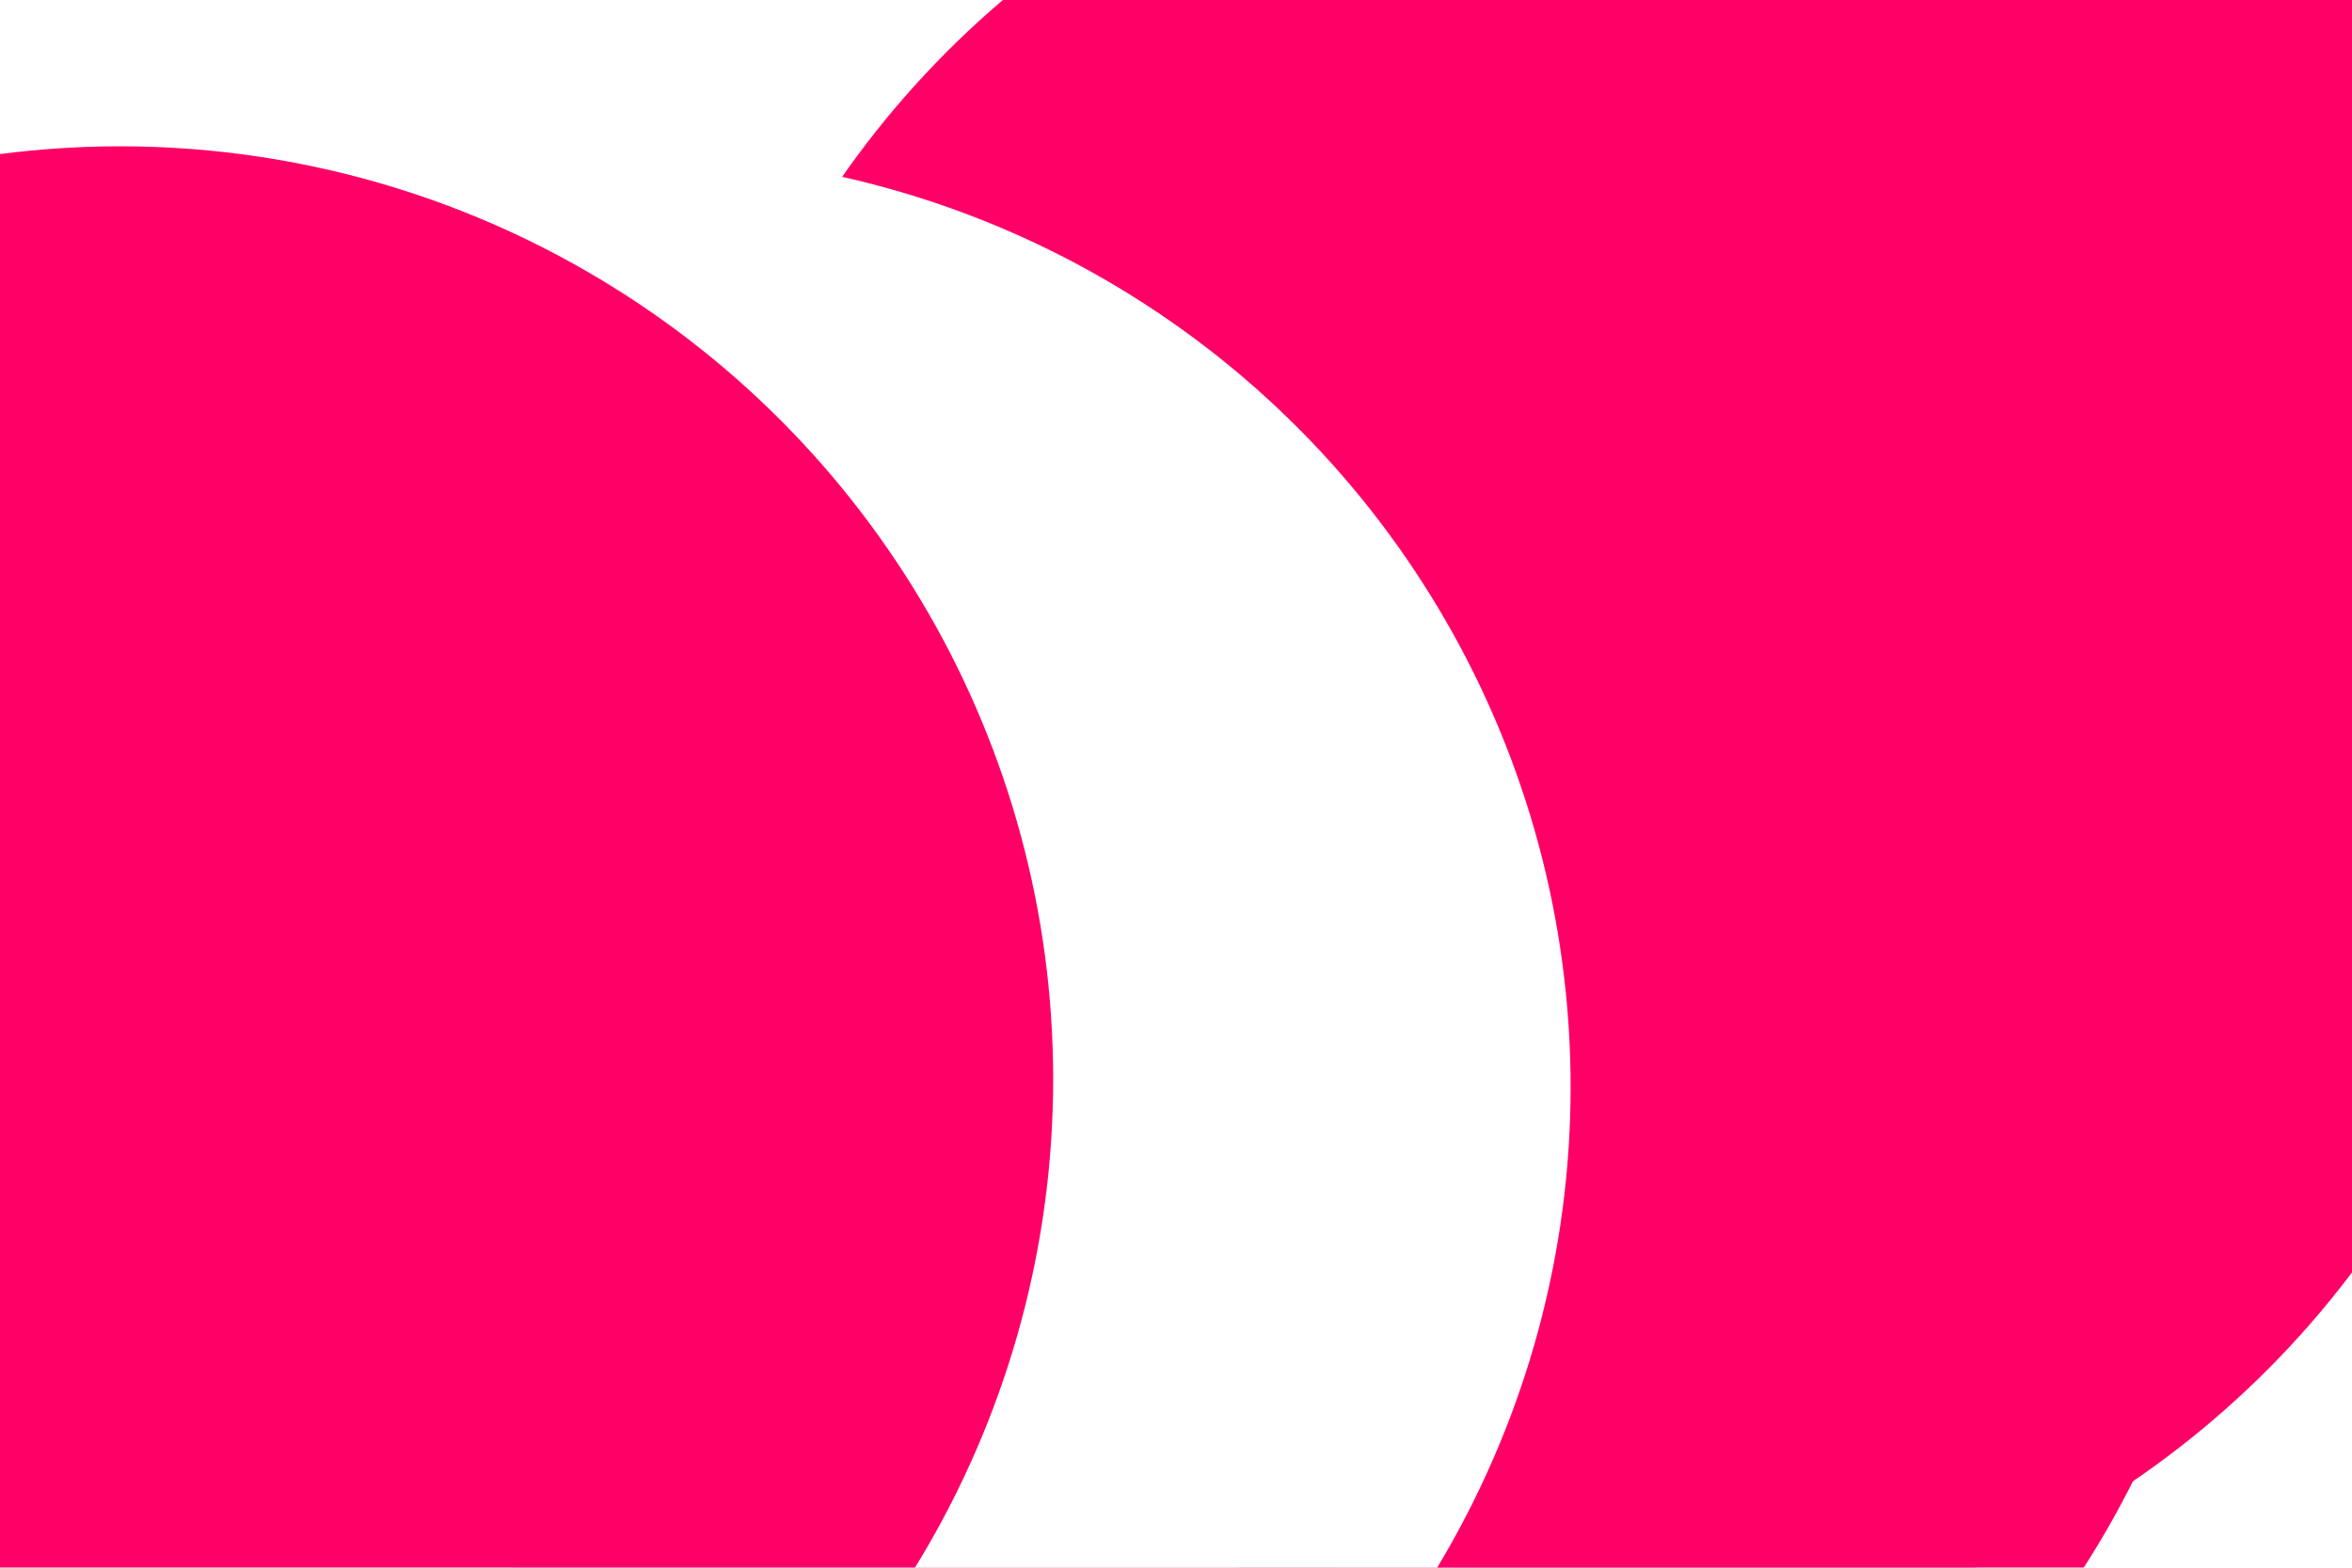 <svg id="visual" viewBox="0 0 900 600" width="900" height="600" xmlns="http://www.w3.org/2000/svg" xmlns:xlink="http://www.w3.org/1999/xlink" version="1.1"><defs><filter id="blur1" x="-10%" y="-10%" width="120%" height="120%"><feFlood flood-opacity="0" result="BackgroundImageFix"></feFlood><feBlend mode="normal" in="SourceGraphic" in2="BackgroundImageFix" result="shape"></feBlend><feGaussianBlur stdDeviation="161" result="effect1_foregroundBlur"></feGaussianBlur></filter></defs><rect width="900" height="600" fill="#ffffff"></rect><g filter="url(#blur1)"><circle cx="858" cy="76" fill="#FF0066" r="357"></circle><circle cx="154" cy="595" fill="#ffffff" r="357"></circle><circle cx="497" cy="407" fill="#FF0066" r="357"></circle><circle cx="615" cy="272" fill="#FF0066" r="357"></circle><circle cx="244" cy="416" fill="#ffffff" r="357"></circle><circle cx="46" cy="413" fill="#FF0066" r="357"></circle></g></svg>